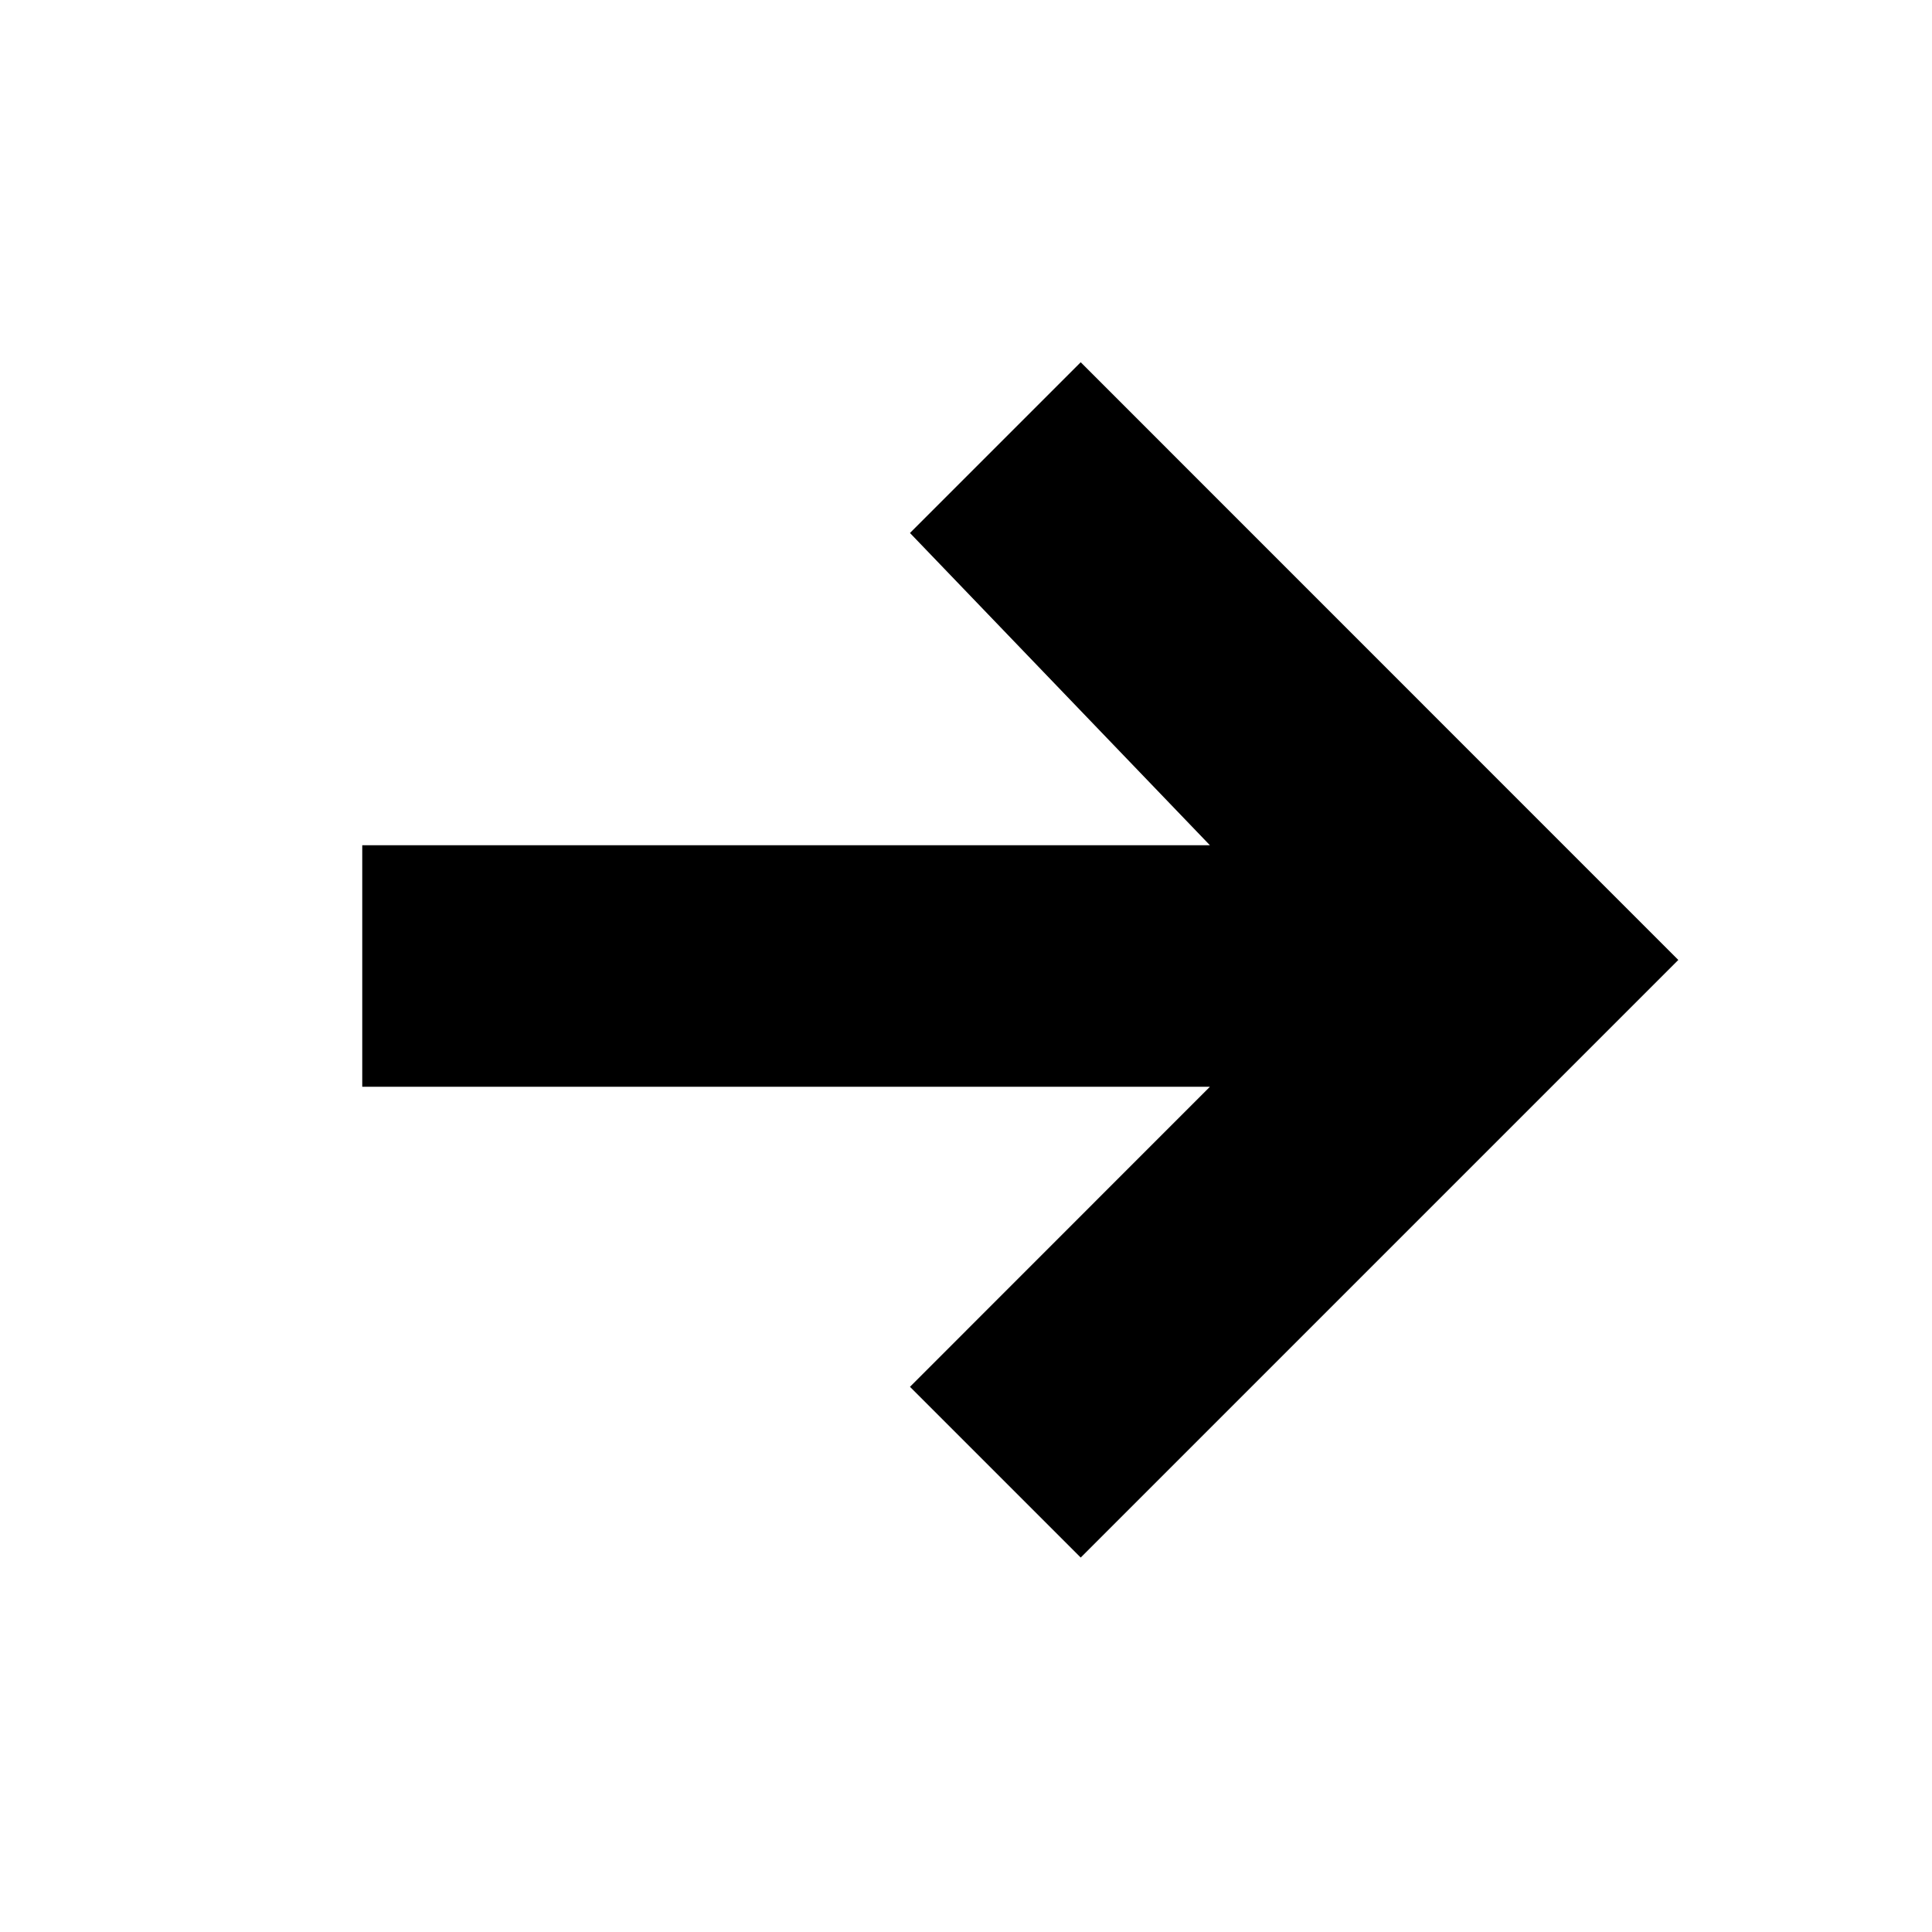 <svg xmlns="http://www.w3.org/2000/svg" width="16" height="16" viewBox="0 0 16 16">
  <g fill="000" fill-rule="evenodd" transform="translate(-280 -1935)">
    <rect width="1076" height="2462" fill="transparent"/>
    <polygon points="3 7 3 9 10.02 9 7.536 11.485 8.95 12.899 13.899 7.95 8.95 3 7.536 4.414 10.02 7" transform="translate(280 1935)"/>
  </g>
</svg>
